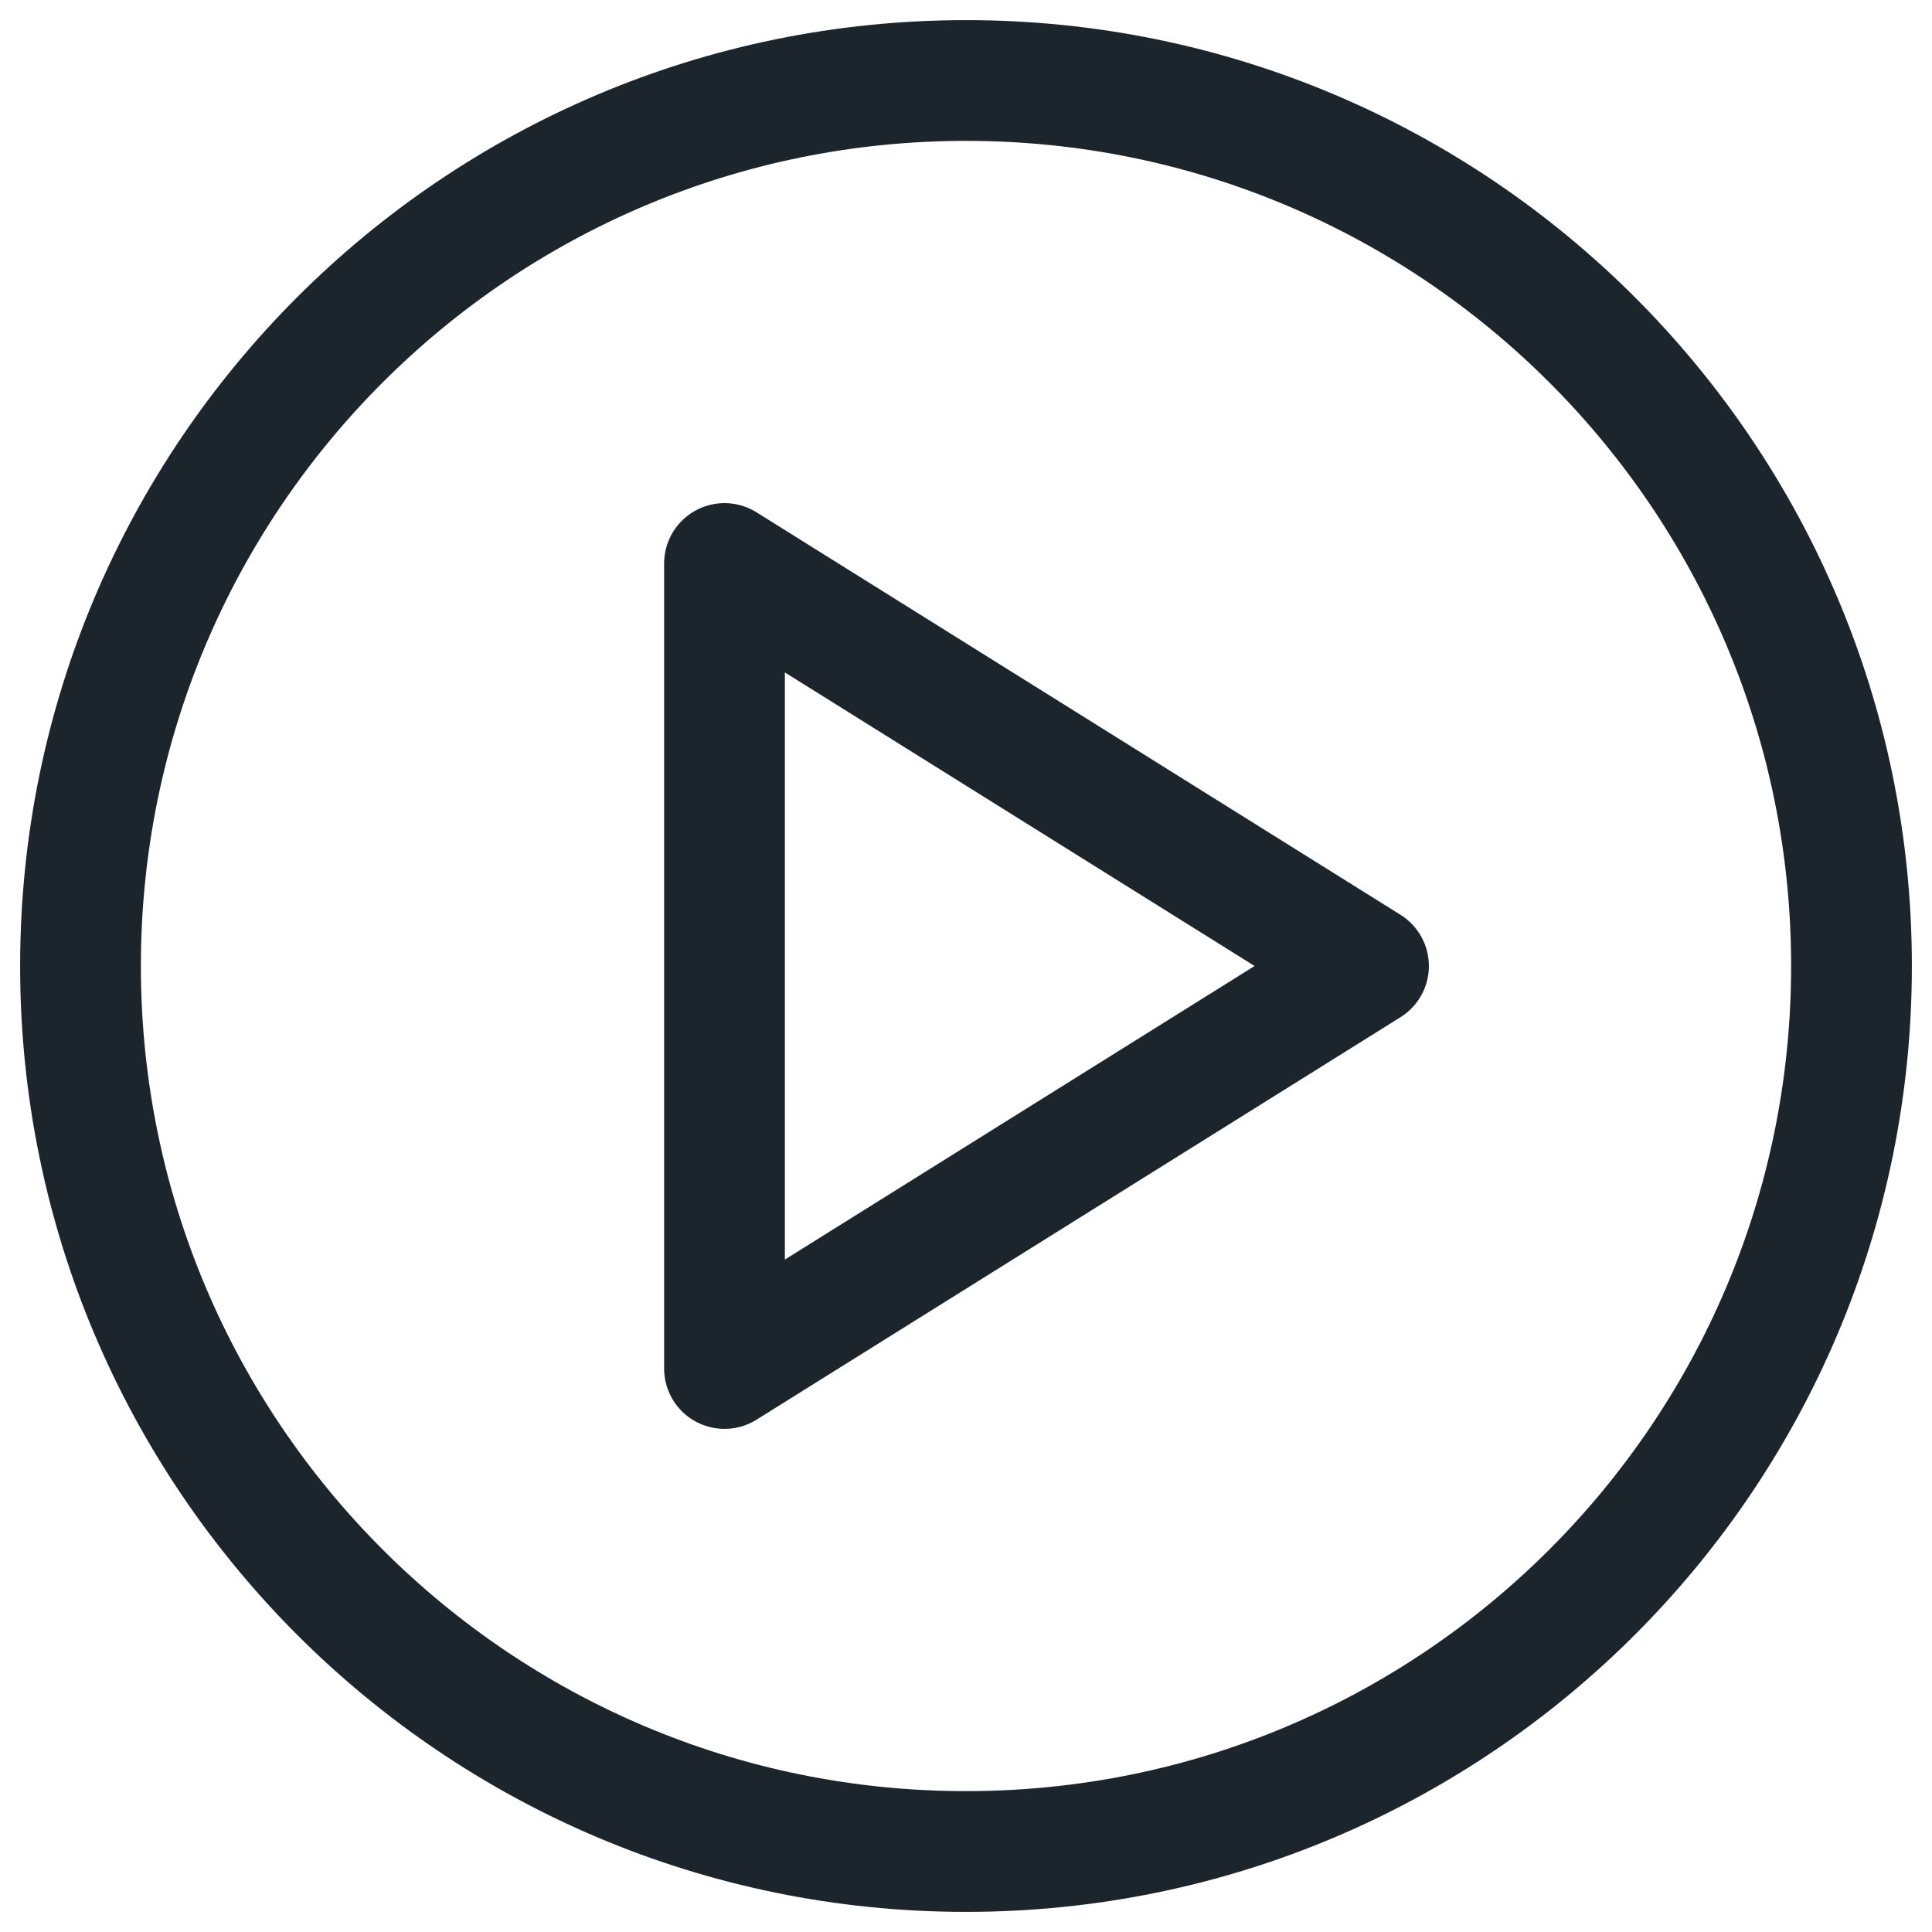<svg width="24" height="24" viewBox="0 0 24 24" fill="none" xmlns="http://www.w3.org/2000/svg">
<g clip-path="url(#clip0_1614_2811)">
<path d="M12 23C18.075 23 23 18.075 23 12C23 5.925 18.075 1 12 1C5.925 1 1 5.925 1 12C1 18.075 5.925 23 12 23Z" stroke="#1D252C" stroke-width="1.5" stroke-linejoin="round"/>
<path d="M9 7V17L17 12L9 7Z" stroke="#1D252C" stroke-width="1.5" stroke-linejoin="round"/>
</g>
<defs>
<clipPath id="clip0_1614_2811">
<rect width="24" height="24" fill="white"/>
</clipPath>
</defs>
</svg>
